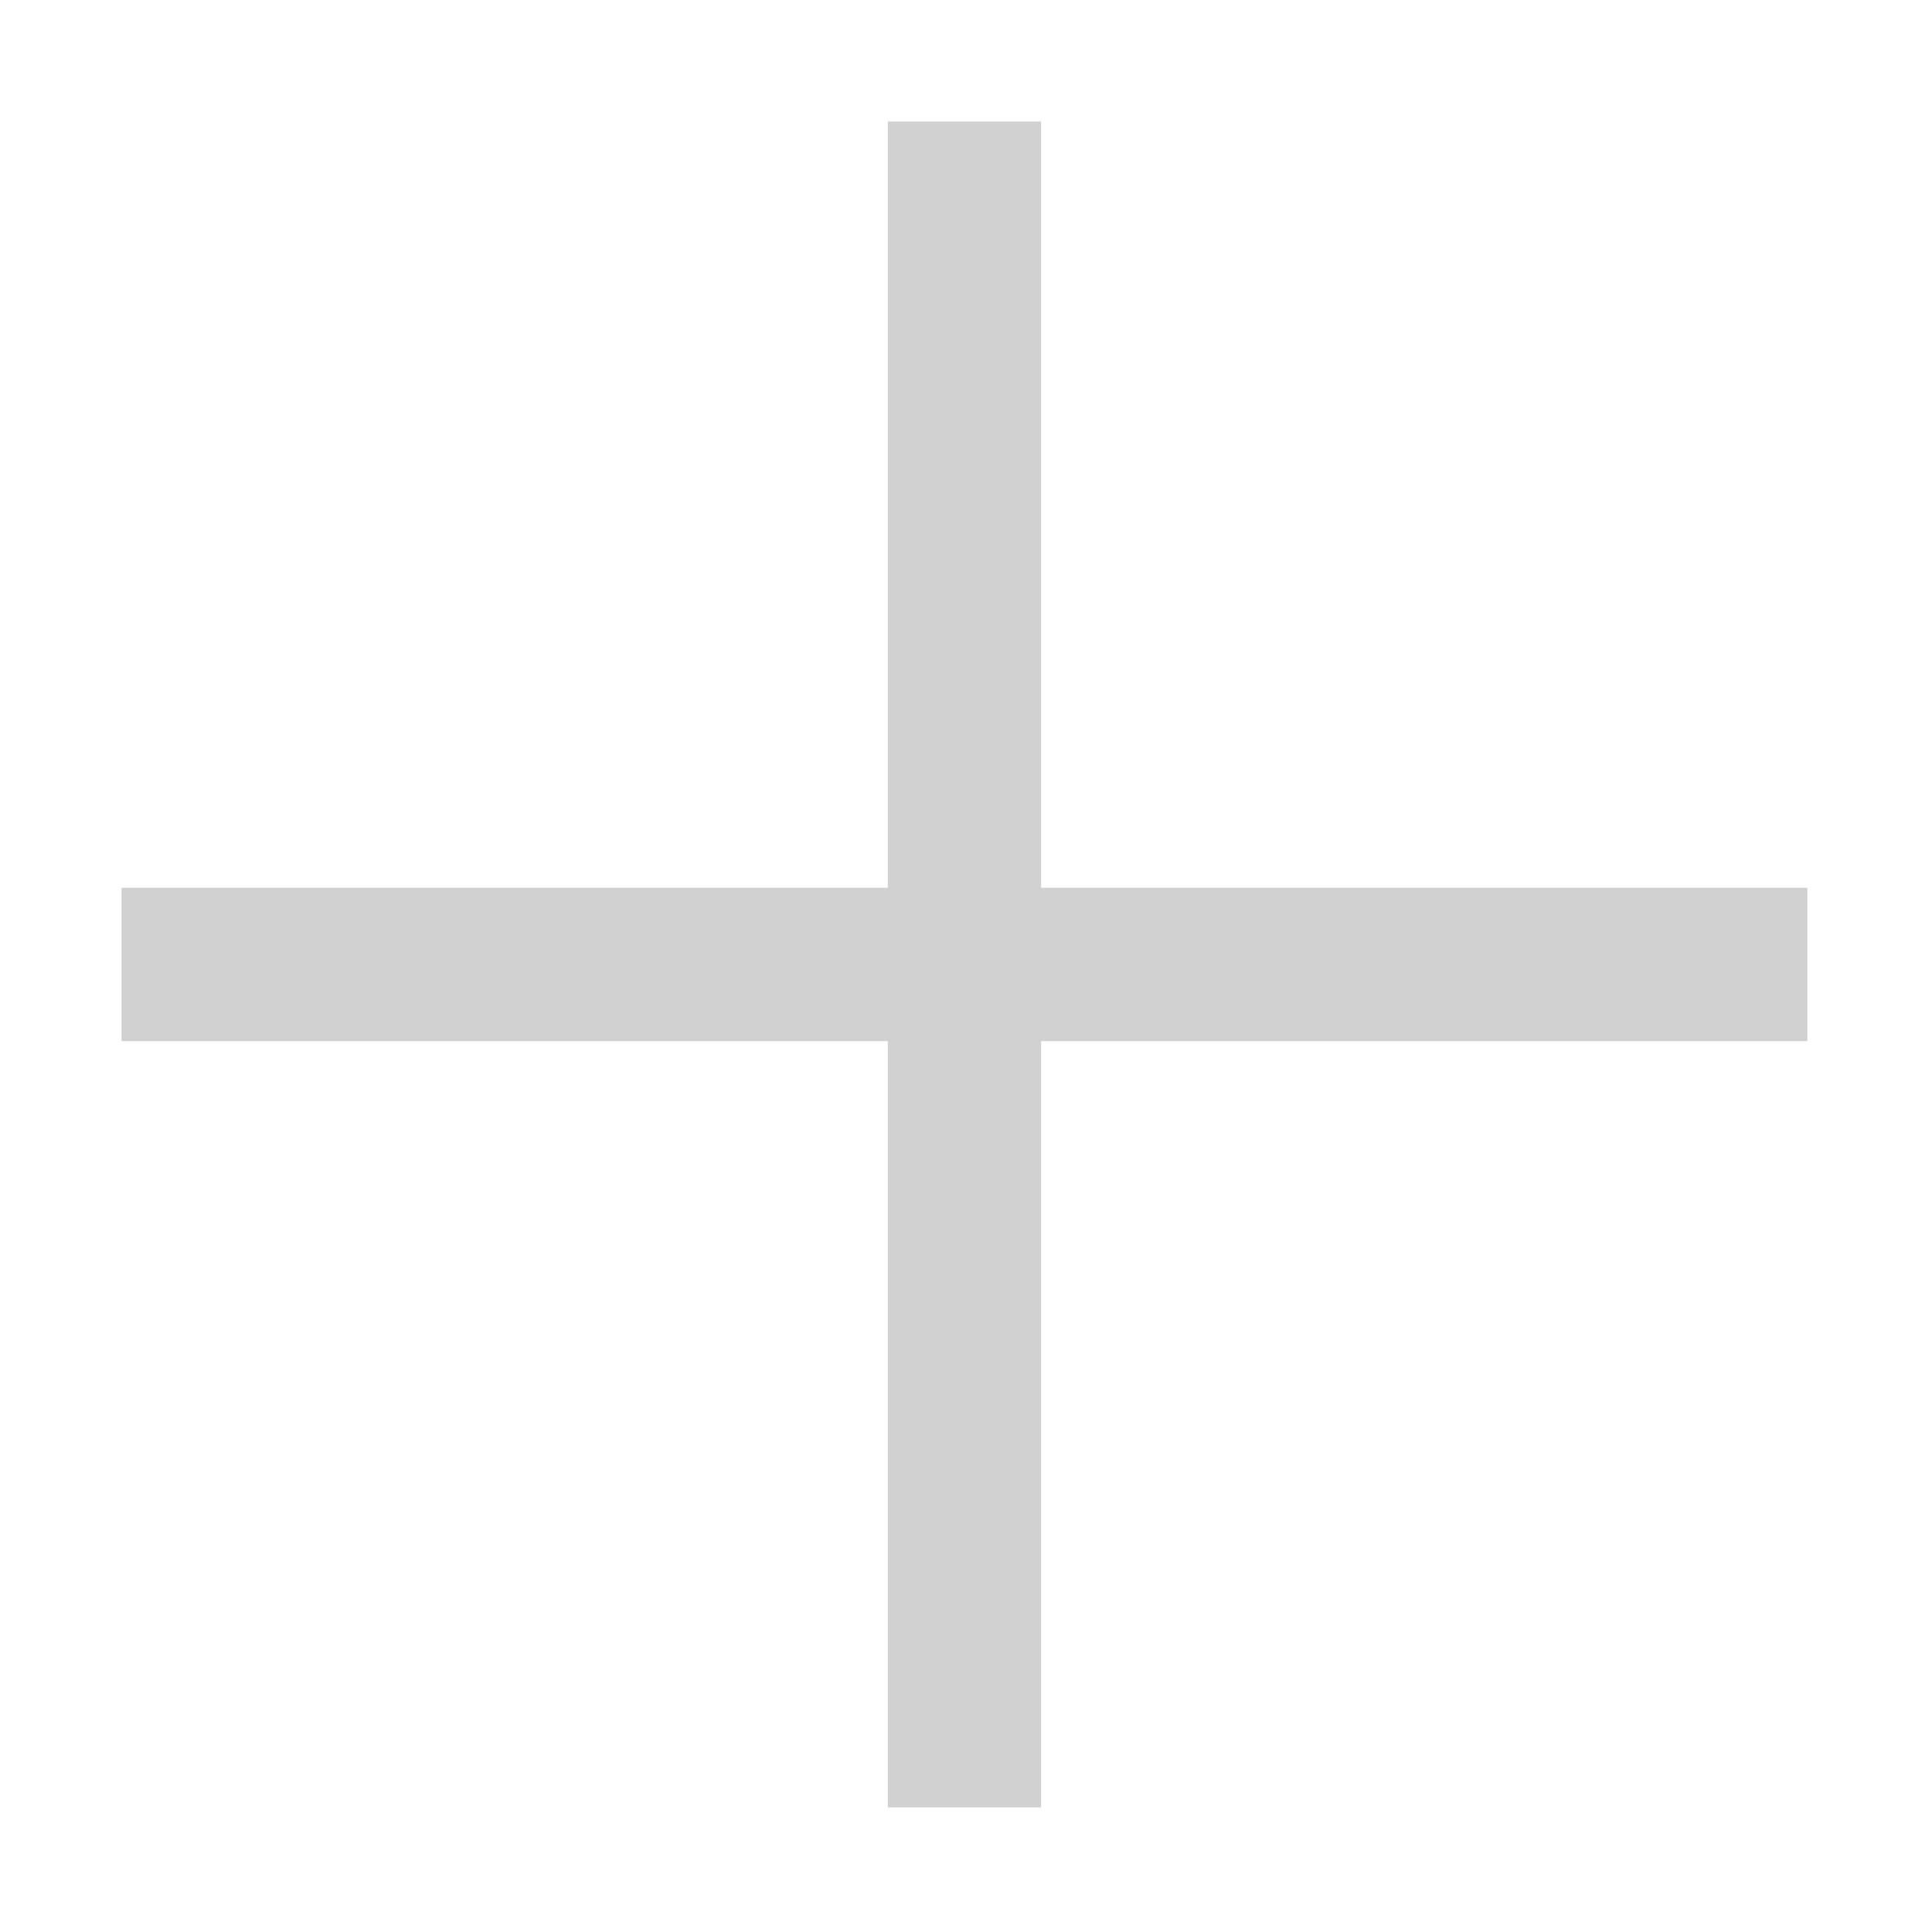 <svg width="200" height="200" xmlns="http://www.w3.org/2000/svg">
 <defs>
  <style type="text/css">
   <![CDATA[
@font-face { font-family: ifont; src: url("http://at.alicdn.com/t/font_1442373896_4754455.eot?#iefix") format("embedded-opentype"), url("http://at.alicdn.com/t/font_1442373896_4754455.woff") format("woff"), url("http://at.alicdn.com/t/font_1442373896_4754455.ttf") format("truetype"), url("http://at.alicdn.com/t/font_1442373896_4754455.svg#ifont") format("svg"); }

]]>
  </style>
 </defs>
 <g>
  <title>background</title>
  <rect fill="none" id="canvas_background" height="402" width="582" y="-1" x="-1"/>
 </g>
 <g>
  <title>Layer 1</title>
  <g id="svg_1" class="transform-group">
   <g id="svg_2" transform="scale(0.195) ">
    <path id="svg_3" fill="#d1d1d1" d="m959.478,471.319l-406.798,0l0,-406.799l-81.36,0l0,406.799l-406.799,0l0,81.36l406.799,0l0,406.799l81.36,0l0,-406.799l406.798,0l0,-81.36z"/>
   </g>
  </g>
 </g>
</svg>